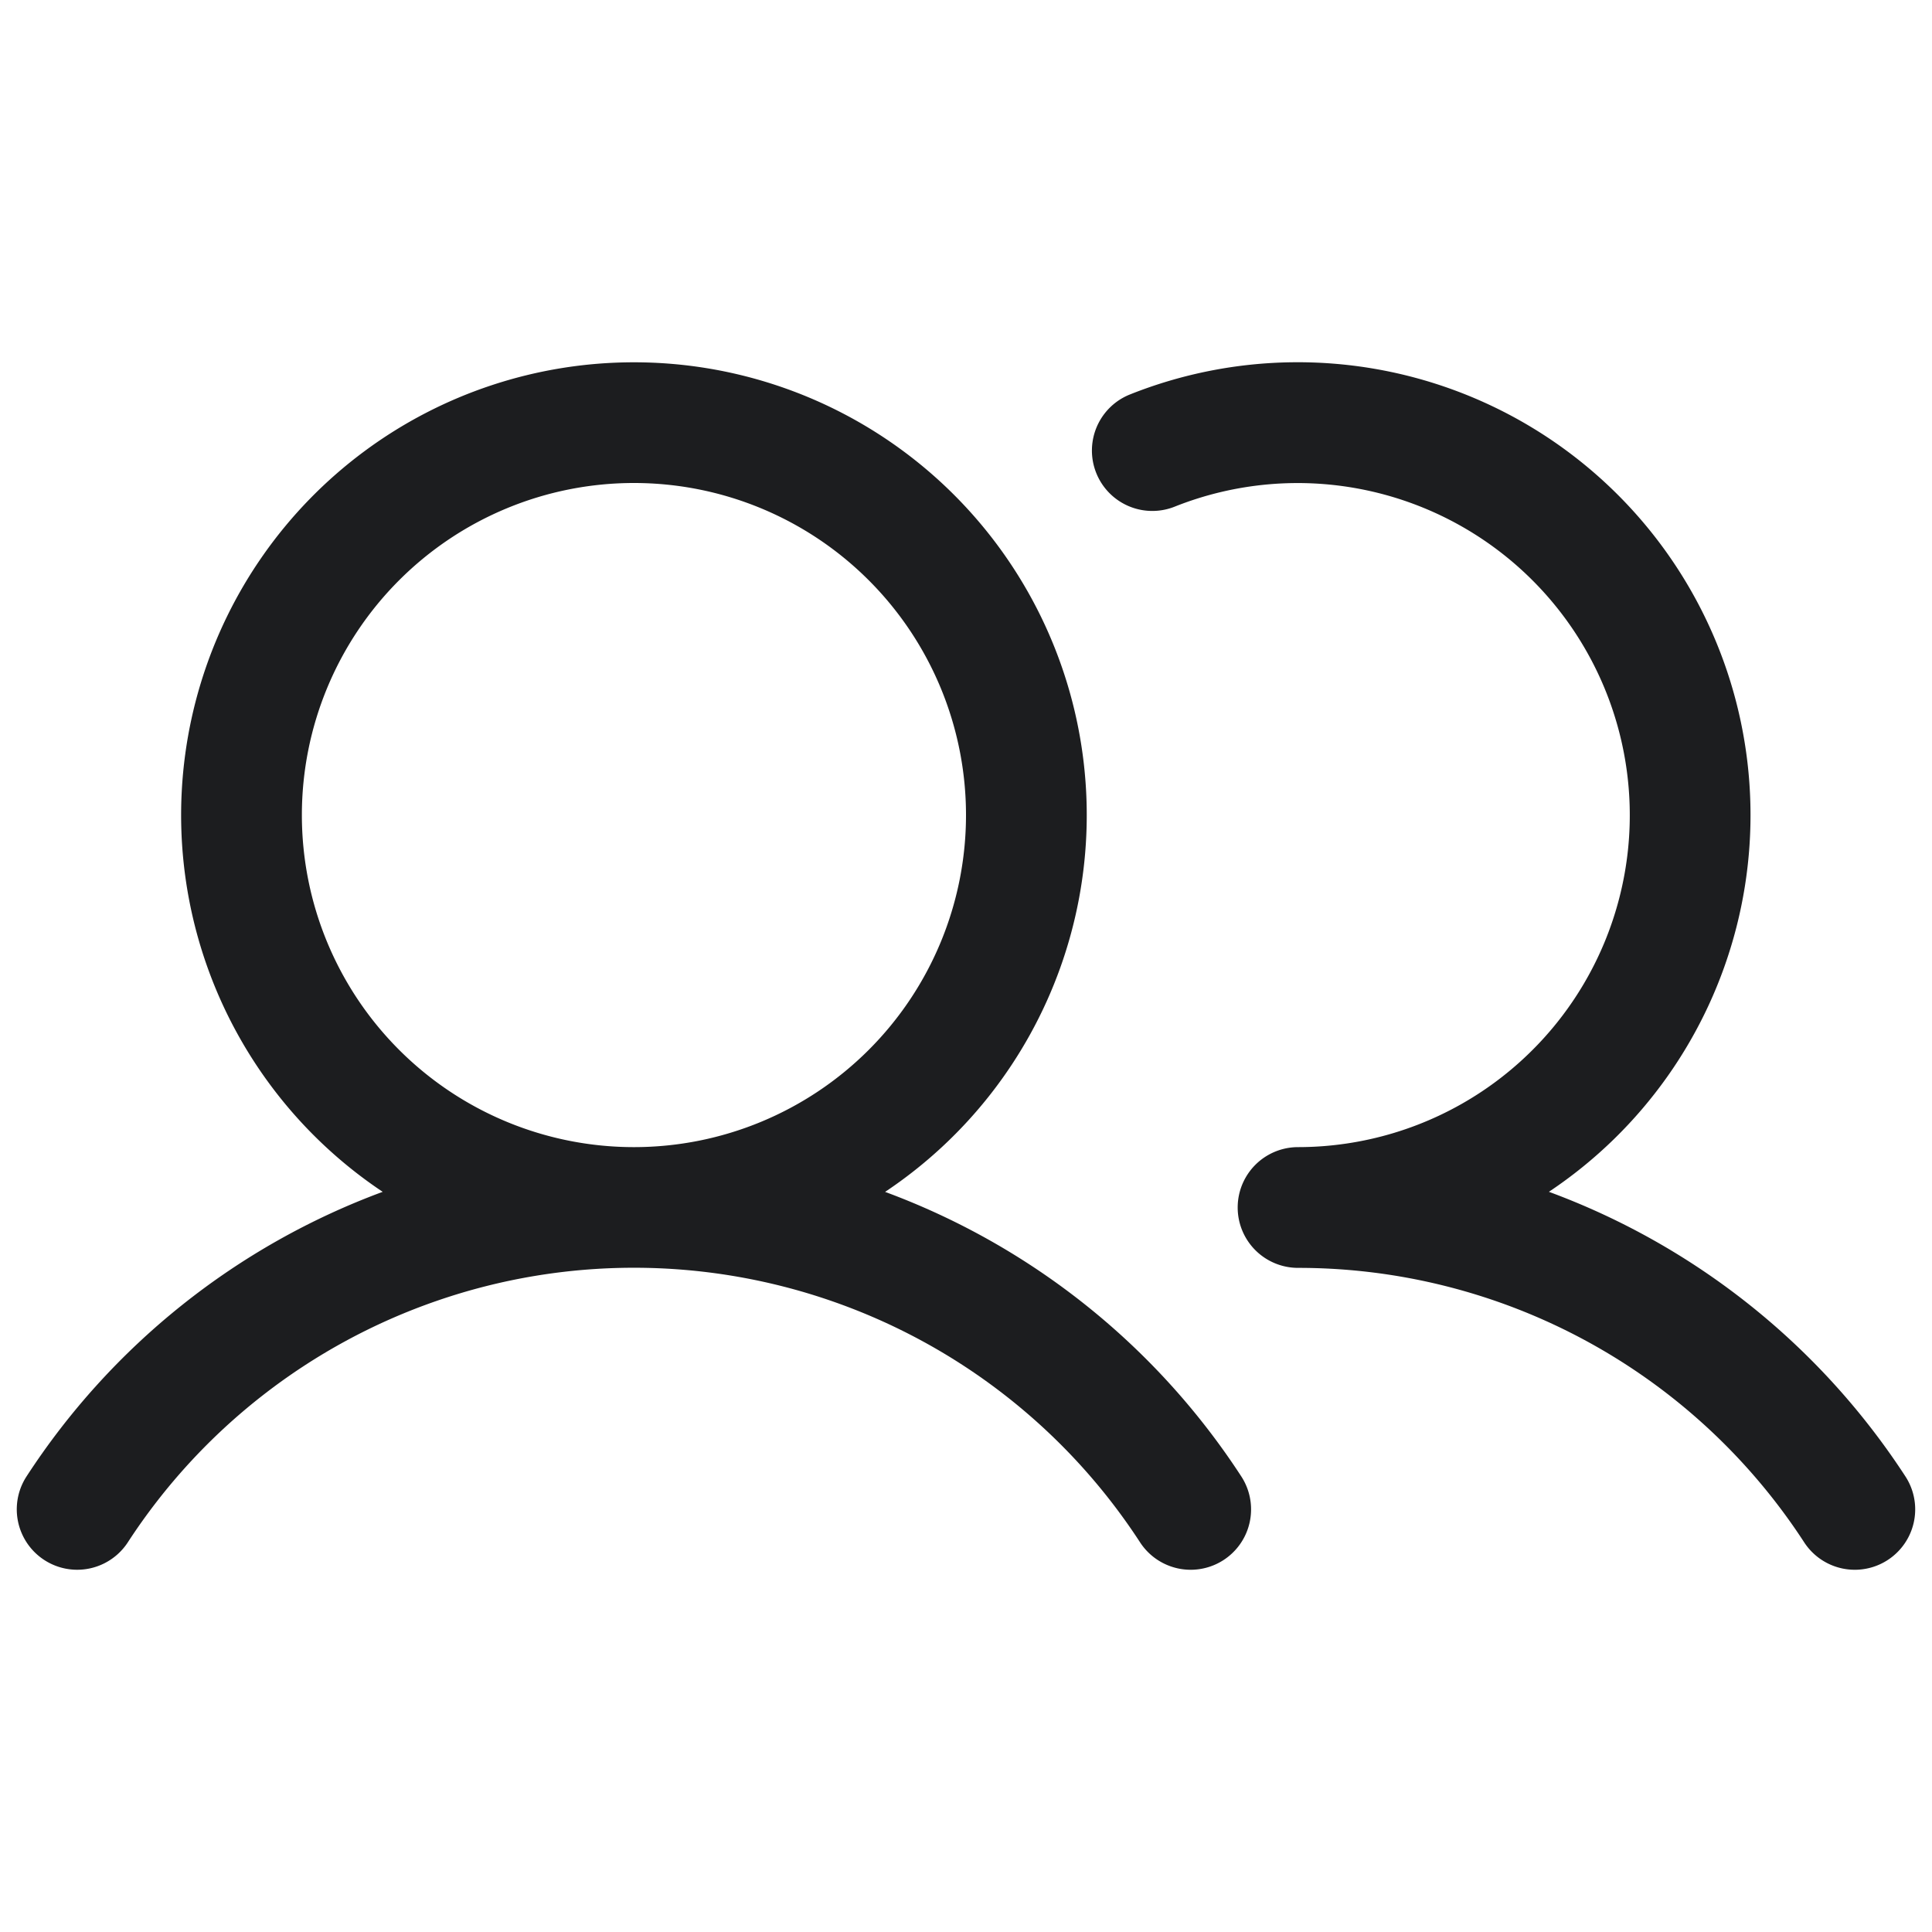 <svg xmlns="http://www.w3.org/2000/svg" width="24" height="24" fill="none" viewBox="0 0 24 24">
  <path fill="#1C1D1F" d="M4.755 14.806a5.625 5.625 0 1 1 6.24 0 9 9 0 0 1 4.425 3.535.75.75 0 0 1-1.258.818 7.5 7.5 0 0 0-12.574 0A.75.75 0 1 1 .33 18.34a9 9 0 0 1 4.425-3.535ZM3.75 10.125a4.125 4.125 0 1 0 8.25 0 4.125 4.125 0 0 0-8.25 0Zm15.952 6.531a7.493 7.493 0 0 0-3.577-.906.75.75 0 1 1 0-1.5 4.123 4.123 0 0 0 4.046-4.905 4.126 4.126 0 0 0-5.579-3.051.75.75 0 0 1-.555-1.394 5.625 5.625 0 0 1 5.204 9.905 9 9 0 0 1 4.429 3.536.75.75 0 0 1-1.258.818 7.493 7.493 0 0 0-2.71-2.503Z"/>
</svg>
